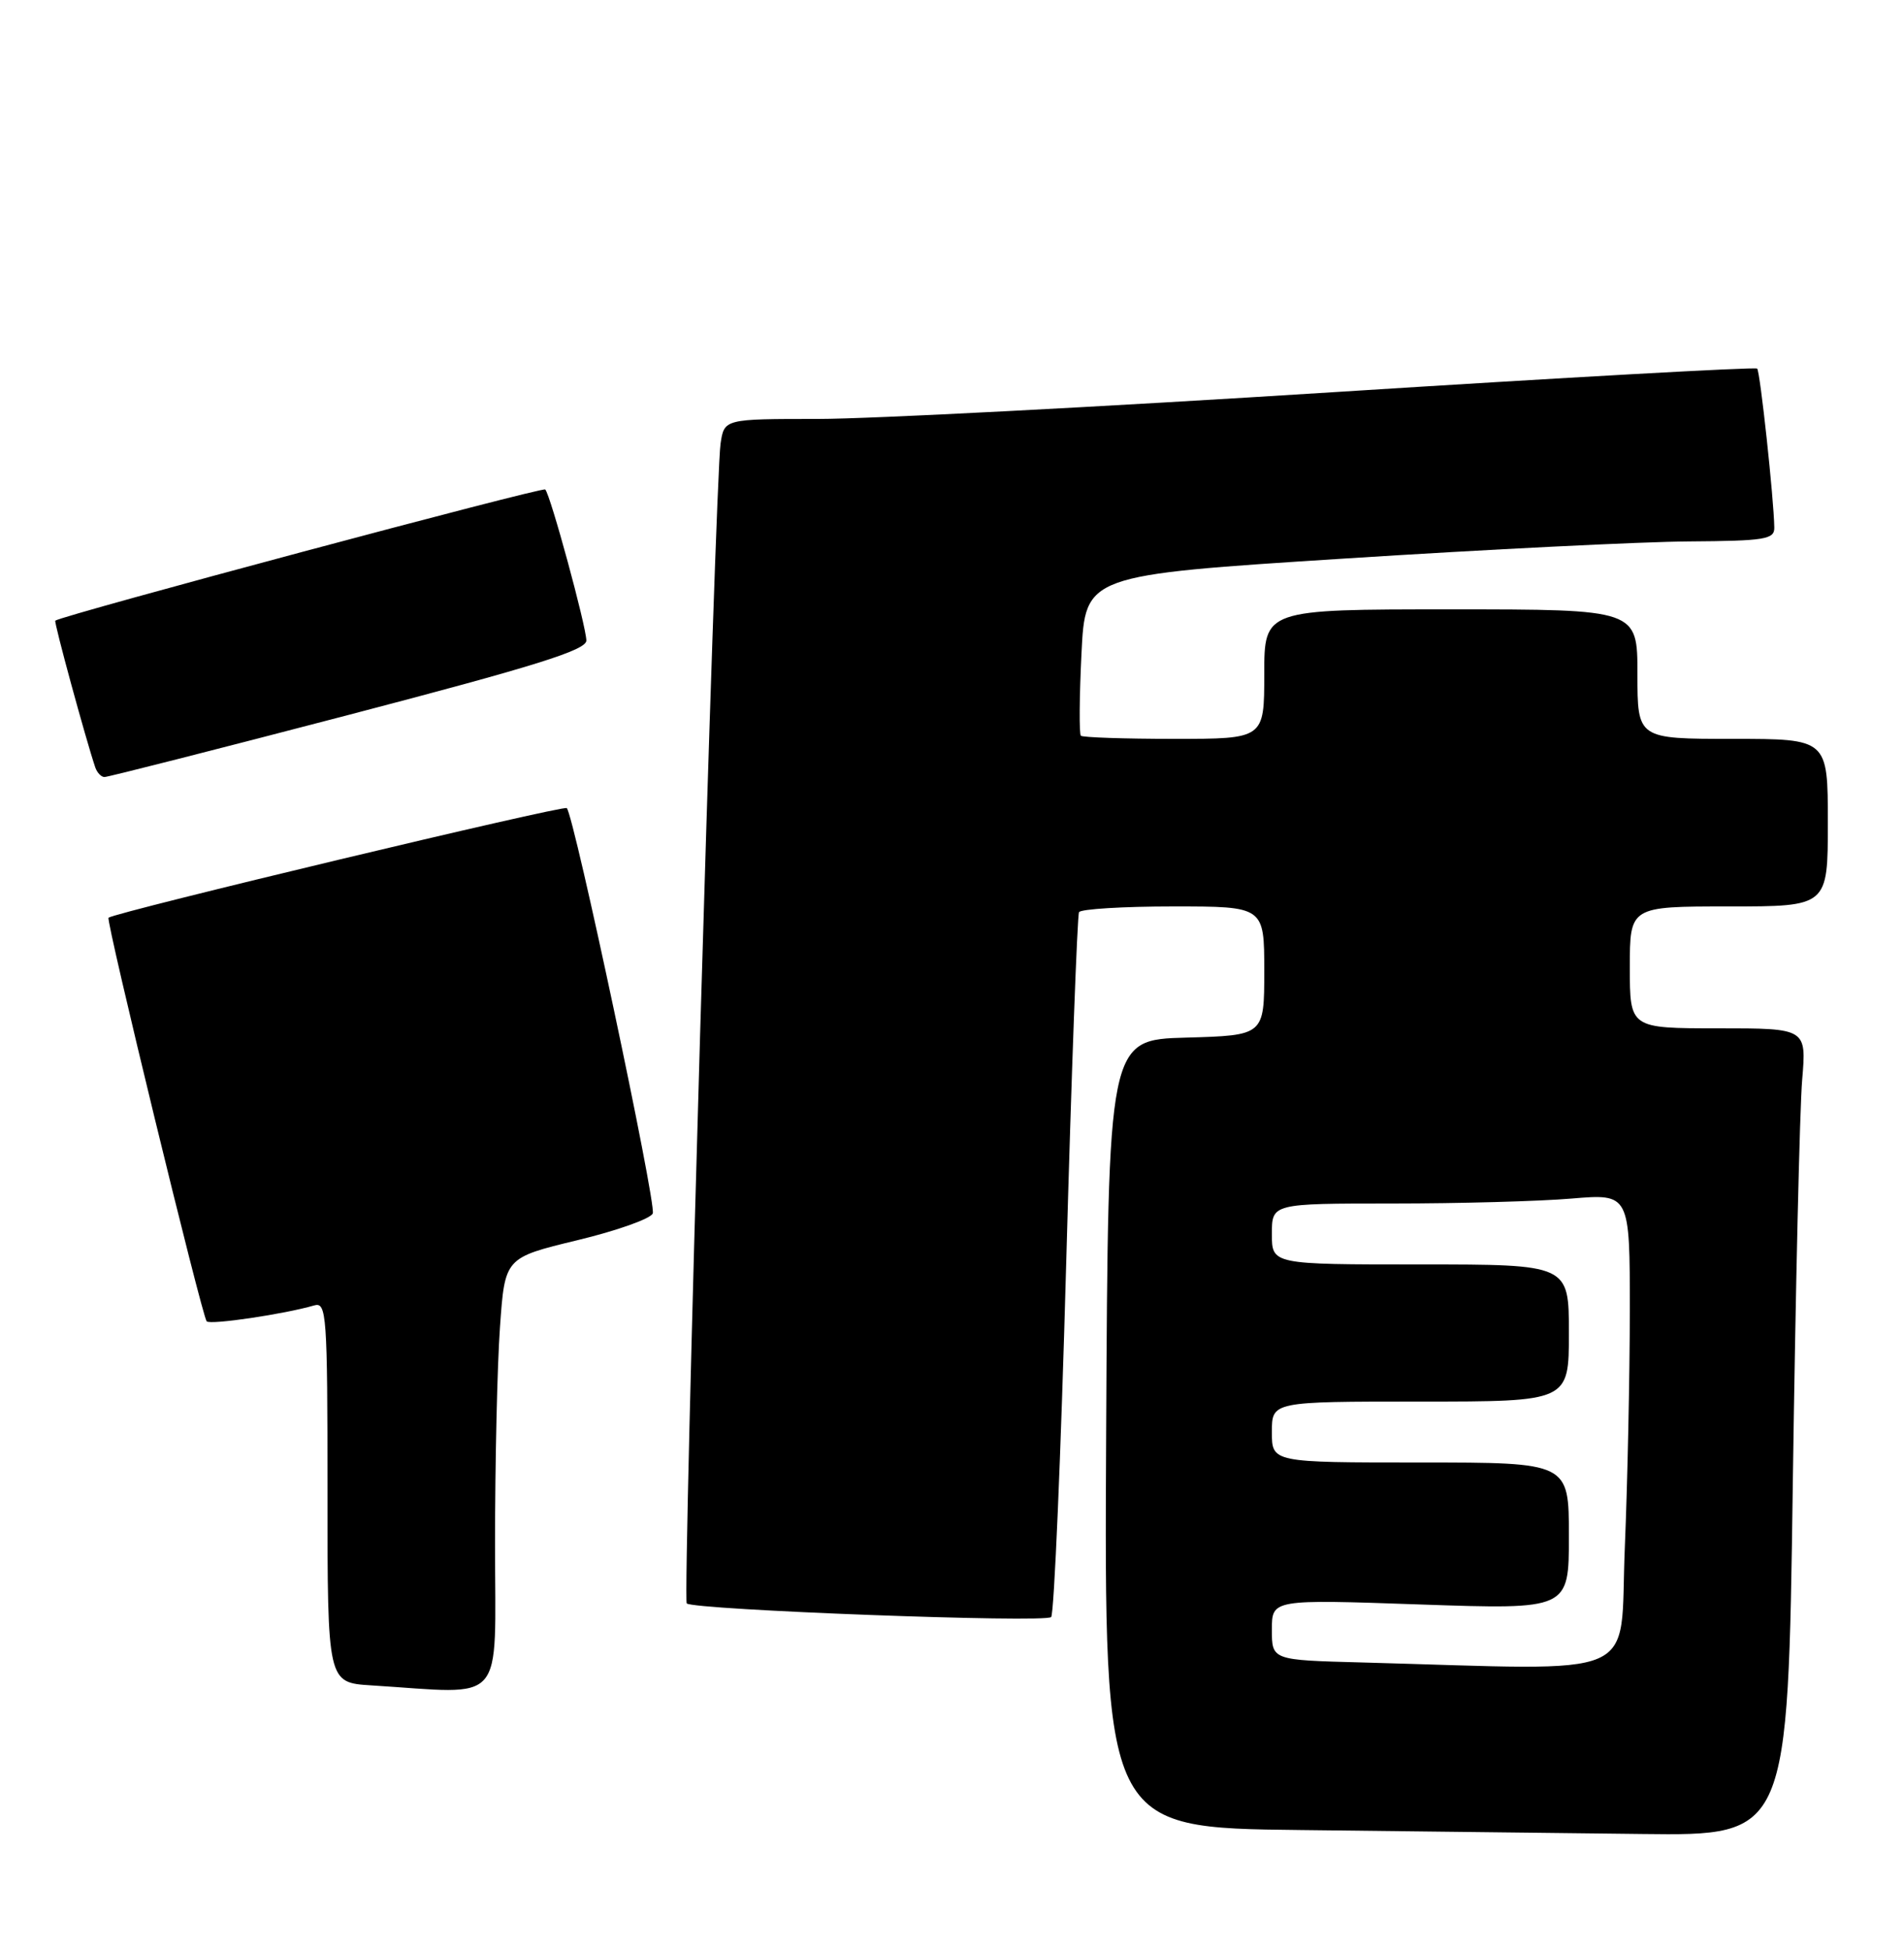 <?xml version="1.0" encoding="UTF-8" standalone="no"?>
<!DOCTYPE svg PUBLIC "-//W3C//DTD SVG 1.1//EN" "http://www.w3.org/Graphics/SVG/1.1/DTD/svg11.dtd" >
<svg xmlns="http://www.w3.org/2000/svg" xmlns:xlink="http://www.w3.org/1999/xlink" version="1.1" viewBox="0 0 250 256">
 <g >
 <path fill="currentColor"
d=" M 235.40 194.75 C 235.76 169.31 236.31 145.46 236.63 141.75 C 237.20 135.00 237.20 135.00 225.60 135.00 C 214.00 135.00 214.00 135.00 214.00 127.00 C 214.00 119.00 214.00 119.00 227.00 119.00 C 240.00 119.00 240.00 119.00 240.00 108.00 C 240.00 97.00 240.00 97.00 227.50 97.00 C 215.00 97.00 215.00 97.00 215.00 88.50 C 215.00 80.00 215.00 80.00 190.50 80.00 C 166.00 80.00 166.00 80.00 166.00 88.50 C 166.00 97.00 166.00 97.00 154.17 97.00 C 147.66 97.00 142.15 96.81 141.92 96.59 C 141.69 96.36 141.72 91.52 142.00 85.84 C 142.50 75.50 142.50 75.50 176.50 73.33 C 195.20 72.13 215.56 71.12 221.75 71.08 C 231.78 71.01 233.00 70.81 232.97 69.25 C 232.91 65.48 231.11 48.78 230.72 48.39 C 230.50 48.16 205.44 49.56 175.04 51.49 C 144.64 53.42 114.21 55.00 107.43 55.00 C 95.09 55.00 95.09 55.00 94.61 58.25 C 93.91 62.94 89.62 209.95 90.17 210.50 C 91.02 211.35 137.31 213.09 138.02 212.29 C 138.41 211.86 139.30 191.03 139.99 166.00 C 140.68 140.97 141.45 120.16 141.68 119.75 C 141.92 119.34 147.49 119.00 154.06 119.00 C 166.00 119.00 166.00 119.00 166.00 127.47 C 166.00 135.93 166.00 135.93 155.75 136.22 C 145.50 136.50 145.50 136.50 145.24 188.23 C 144.98 239.97 144.98 239.97 170.74 240.25 C 184.91 240.41 205.11 240.64 215.63 240.77 C 234.76 241.00 234.76 241.00 235.40 194.75 Z  M 65.00 202.65 C 65.00 192.01 65.29 179.21 65.65 174.21 C 66.29 165.12 66.29 165.12 75.76 162.83 C 80.97 161.58 85.45 159.99 85.71 159.30 C 86.20 158.03 75.38 107.05 74.42 106.09 C 74.01 105.67 15.24 119.73 14.25 120.48 C 13.86 120.77 26.54 172.87 27.14 173.47 C 27.63 173.96 37.35 172.52 41.25 171.38 C 42.88 170.90 43.00 172.53 43.00 195.88 C 43.00 220.90 43.00 220.90 48.75 221.26 C 66.65 222.38 65.00 224.27 65.00 202.65 Z  M 45.75 93.86 C 70.31 87.44 77.00 85.35 76.99 84.09 C 76.97 82.22 72.27 64.94 71.59 64.26 C 71.23 63.90 8.30 80.74 7.26 81.48 C 7.05 81.62 11.27 97.08 12.51 100.75 C 12.75 101.44 13.29 102.01 13.72 102.01 C 14.15 102.02 28.56 98.35 45.75 93.86 Z  M 178.75 218.25 C 167.00 217.94 167.00 217.94 167.00 213.95 C 167.00 209.96 167.00 209.96 186.50 210.64 C 206.00 211.31 206.00 211.31 206.00 201.66 C 206.00 192.00 206.00 192.00 186.50 192.00 C 167.00 192.00 167.00 192.00 167.00 188.00 C 167.00 184.00 167.00 184.00 186.50 184.00 C 206.00 184.00 206.00 184.00 206.00 175.00 C 206.00 166.00 206.00 166.00 186.50 166.00 C 167.00 166.00 167.00 166.00 167.00 162.00 C 167.00 158.00 167.00 158.00 182.85 158.00 C 191.57 158.00 202.14 157.71 206.35 157.35 C 214.00 156.71 214.00 156.71 214.00 172.10 C 213.99 180.57 213.70 194.59 213.34 203.25 C 212.61 220.85 216.26 219.26 178.75 218.25 Z "/>
</g>
</svg>